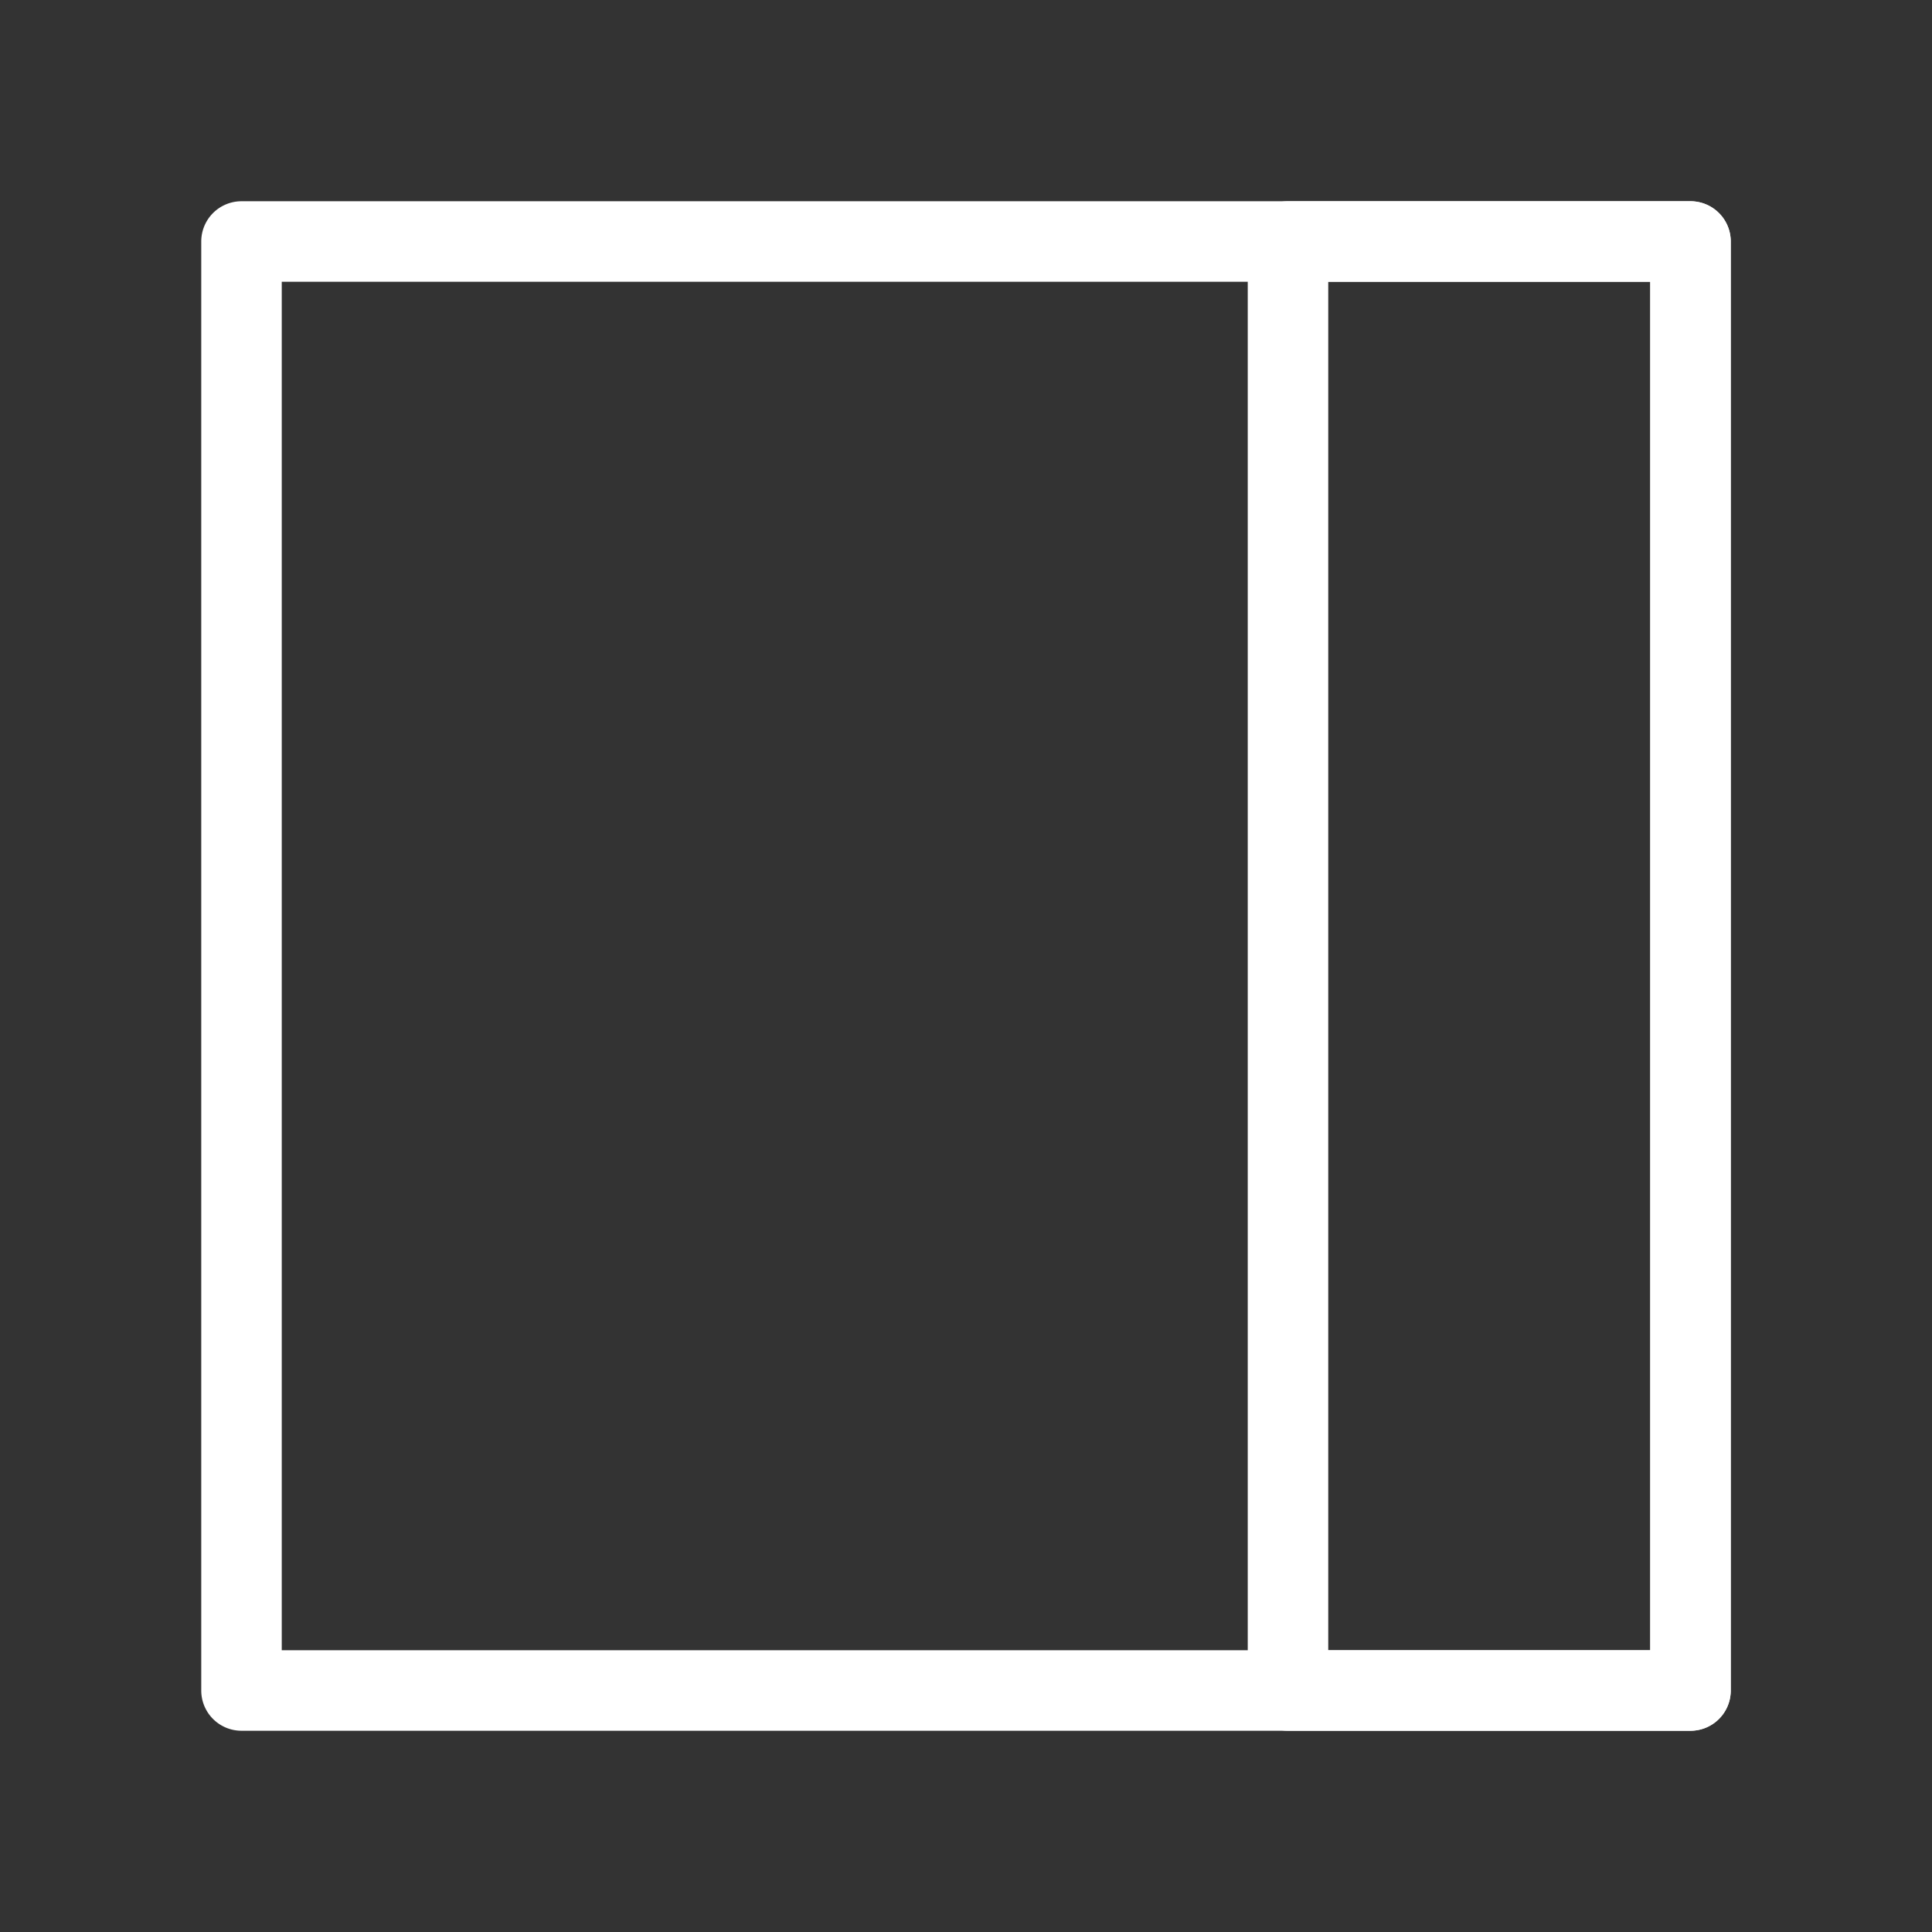 <svg xmlns="http://www.w3.org/2000/svg" version="1.1" xmlns:xlink="http://www.w3.org/1999/xlink" width="512" height="512" x="0" y="0" viewBox="0 0 24 24" style="enable-background:new 0 0 512 512" xml:space="preserve" class=""><rect x="0" y="0" width="24" height="24" fill="#333333" stroke="none"/><g><g fill="#000" fill-rule="evenodd" clip-rule="evenodd"><path d="M21 21.5a.5.5 0 0 0 .5-.5V3a.5.5 0 0 0-.5-.5H3a.5.5 0 0 0-.5.5v18a.5.5 0 0 0 .5.5zm-.5-1h-17v-17h17z" fill="#ffffff" opacity="1" data-original="#000000"></path><path d="M21 21.5a.5.5 0 0 0 .5-.5V3a.5.5 0 0 0-.5-.5h-5a.5.5 0 0 0-.5.5v18a.5.5 0 0 0 .5.5zm-.5-1h-4v-17h4z" fill="#ffffff" opacity="1" data-original="#000000"></path></g></g></svg>